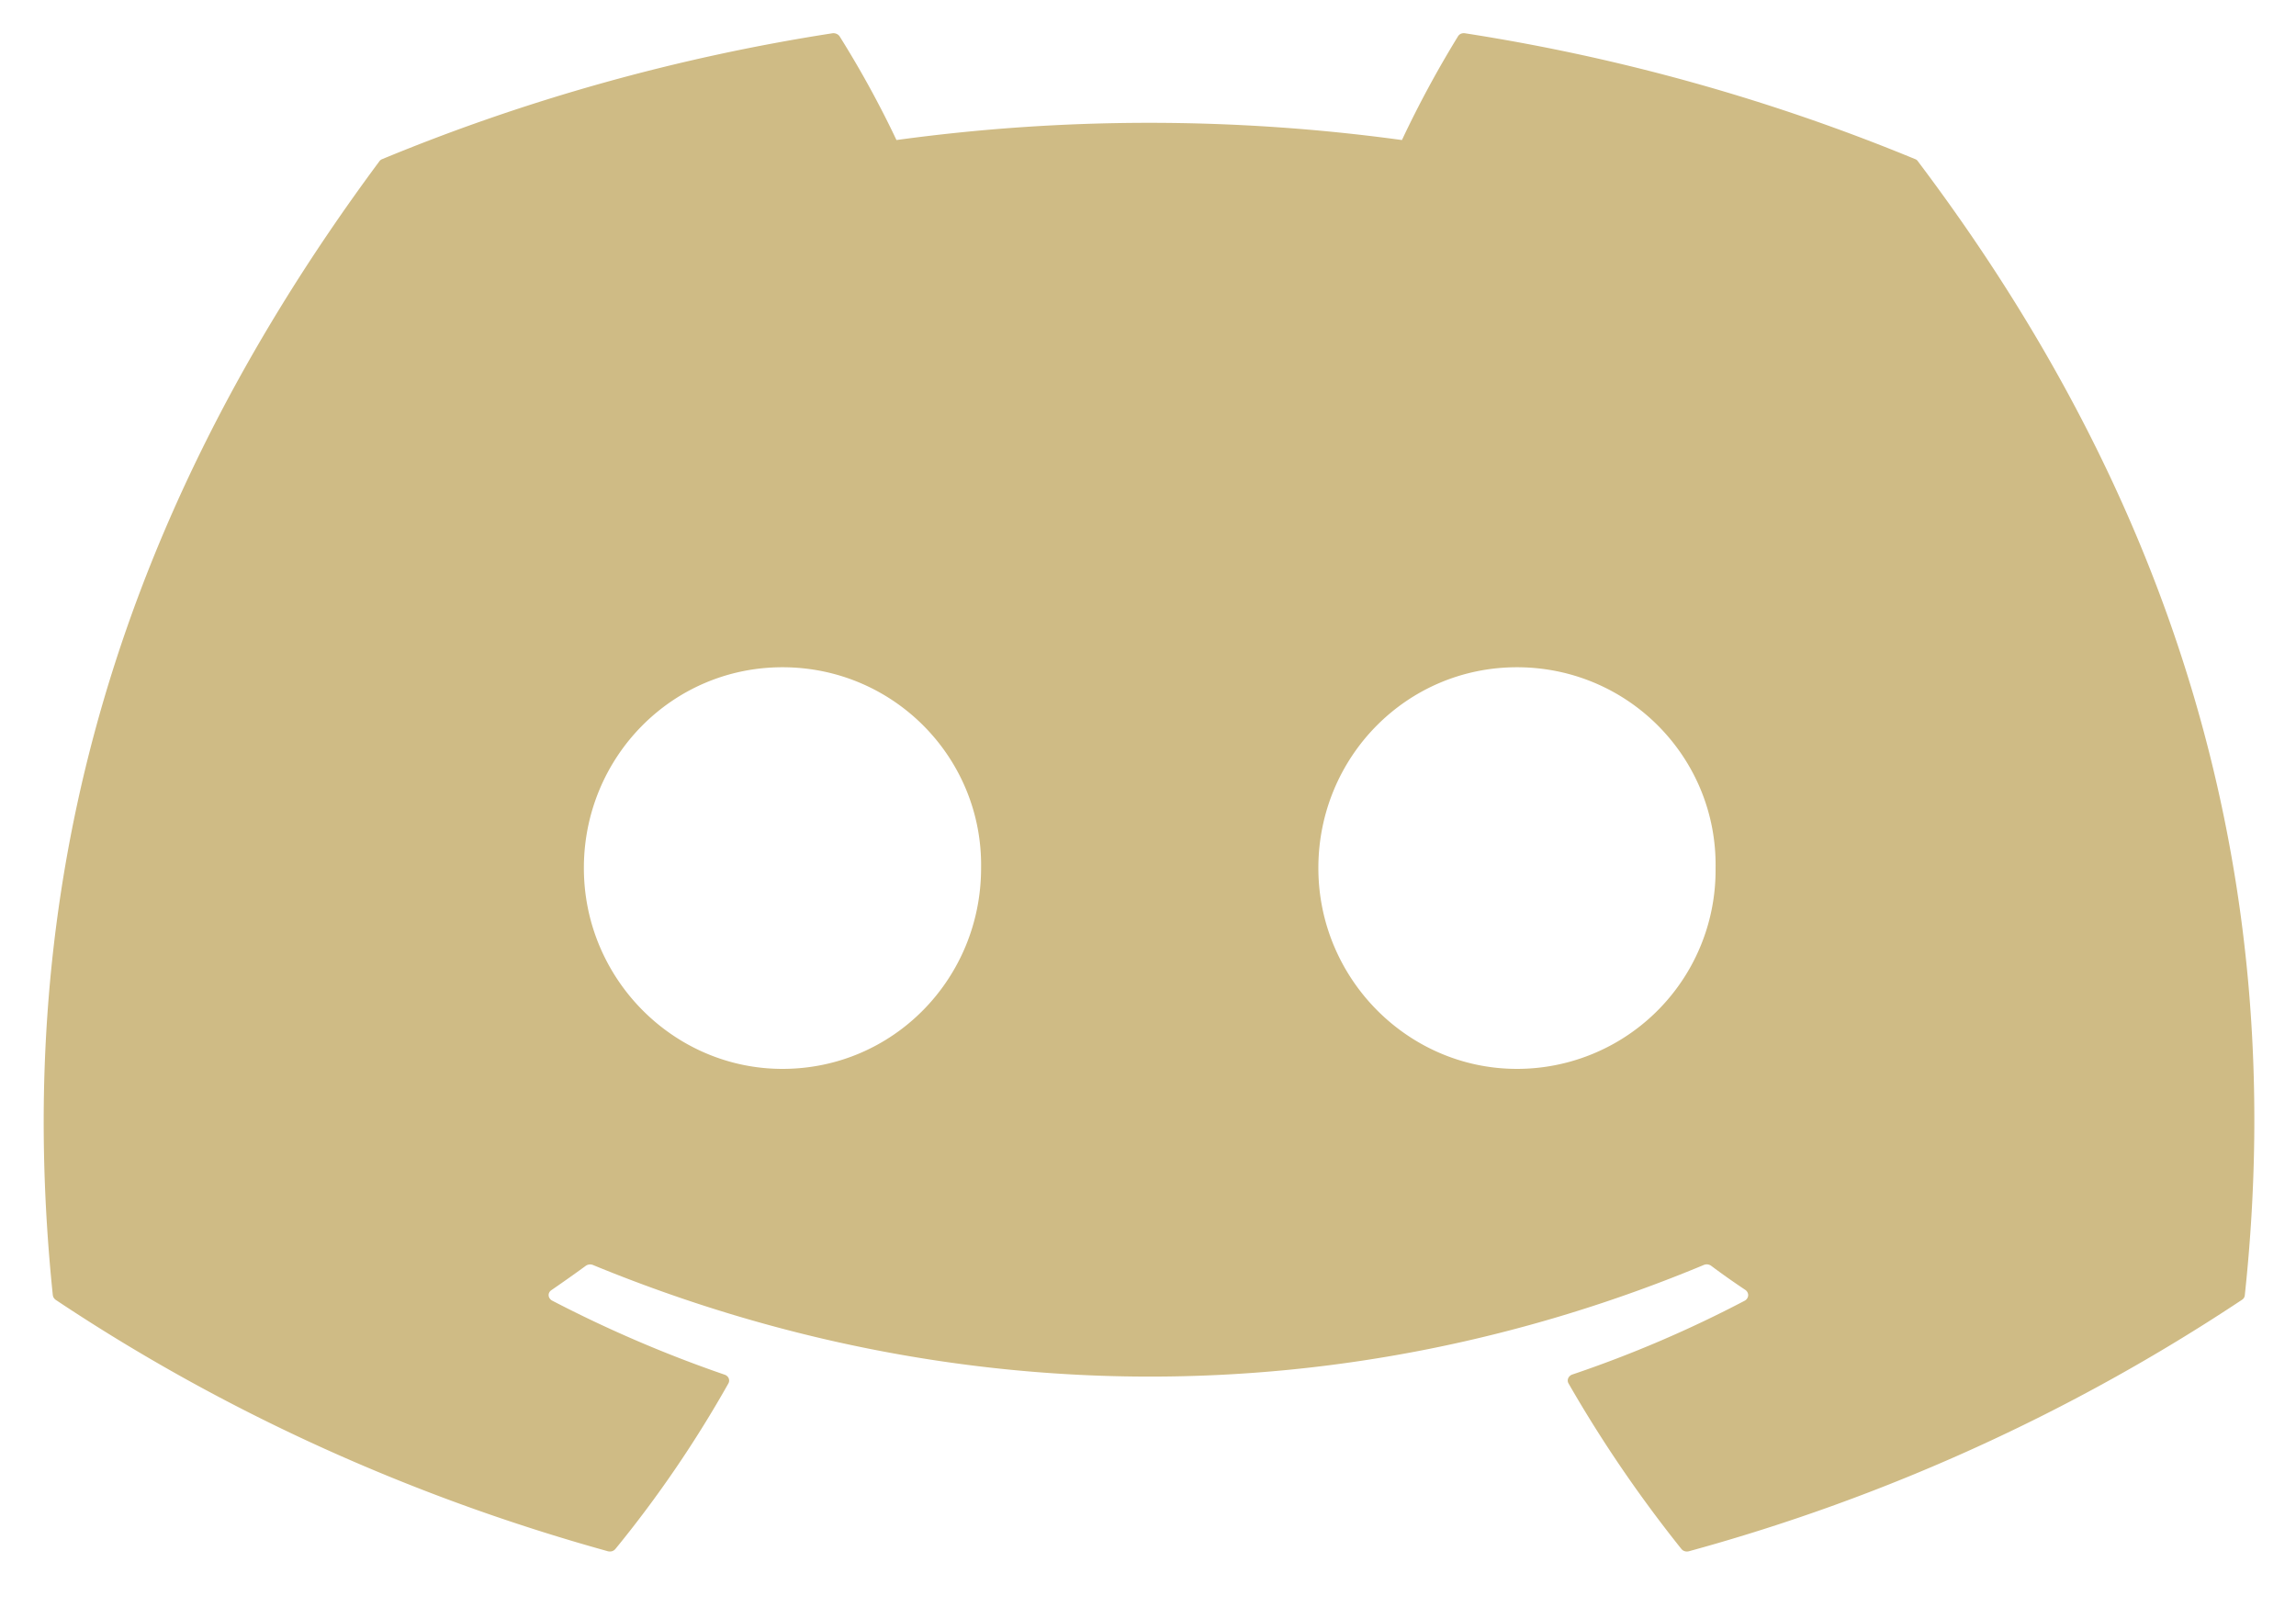 <svg width="20" height="14" fill="none" xmlns="http://www.w3.org/2000/svg"><path d="M16.707 1.406a.047.047 0 00-.025-.02A17.175 17.175 0 0012.762.29a.065.065 0 00-.036.004.057.057 0 00-.026.023c-.18.293-.343.595-.488.903-1.46-.2-2.944-.2-4.403 0a8.808 8.808 0 00-.495-.903.06.06 0 00-.027-.022A.068.068 0 007.25.29C5.897.5 4.579.869 3.33 1.386a.055.055 0 00-.026.02C.81 4.766.125 8.046.46 11.283a.063.063 0 00.008.023c.005.007.01.013.017.018 1.454.97 3.08 1.71 4.809 2.19a.068.068 0 00.037 0 .063.063 0 00.03-.02c.372-.455.7-.938.984-1.442a.051.051 0 00-.012-.064.063.063 0 00-.021-.012 11.054 11.054 0 01-1.502-.645.059.059 0 01-.022-.02.05.05 0 01-.003-.052.057.057 0 01.019-.02c.1-.069.201-.14.298-.211a.066.066 0 01.062-.008c3.152 1.297 6.563 1.297 9.678 0a.066.066 0 01.063.007c.096.072.197.143.299.211a.058.058 0 01.018.021.051.051 0 01-.003.053.059.059 0 01-.02.019c-.48.252-.983.468-1.504.644a.062.062 0 00-.021.013.055.055 0 00-.014.02.05.05 0 00.003.044c.288.502.616.983.983 1.442a.06.06 0 00.03.02.067.067 0 00.037 0 16.641 16.641 0 004.816-2.19.057.057 0 00.018-.018.052.052 0 00.007-.022c.402-3.744-.672-6.995-2.847-9.878zM6.816 9.312c-.949 0-1.73-.785-1.73-1.75 0-.964.766-1.749 1.73-1.749.971 0 1.745.792 1.73 1.75 0 .964-.766 1.749-1.73 1.749zm6.398 0c-.949 0-1.73-.785-1.73-1.75 0-.964.766-1.749 1.73-1.749.972 0 1.746.792 1.73 1.75a1.73 1.73 0 01-1.73 1.749z" fill="#CFBB85"/></svg>